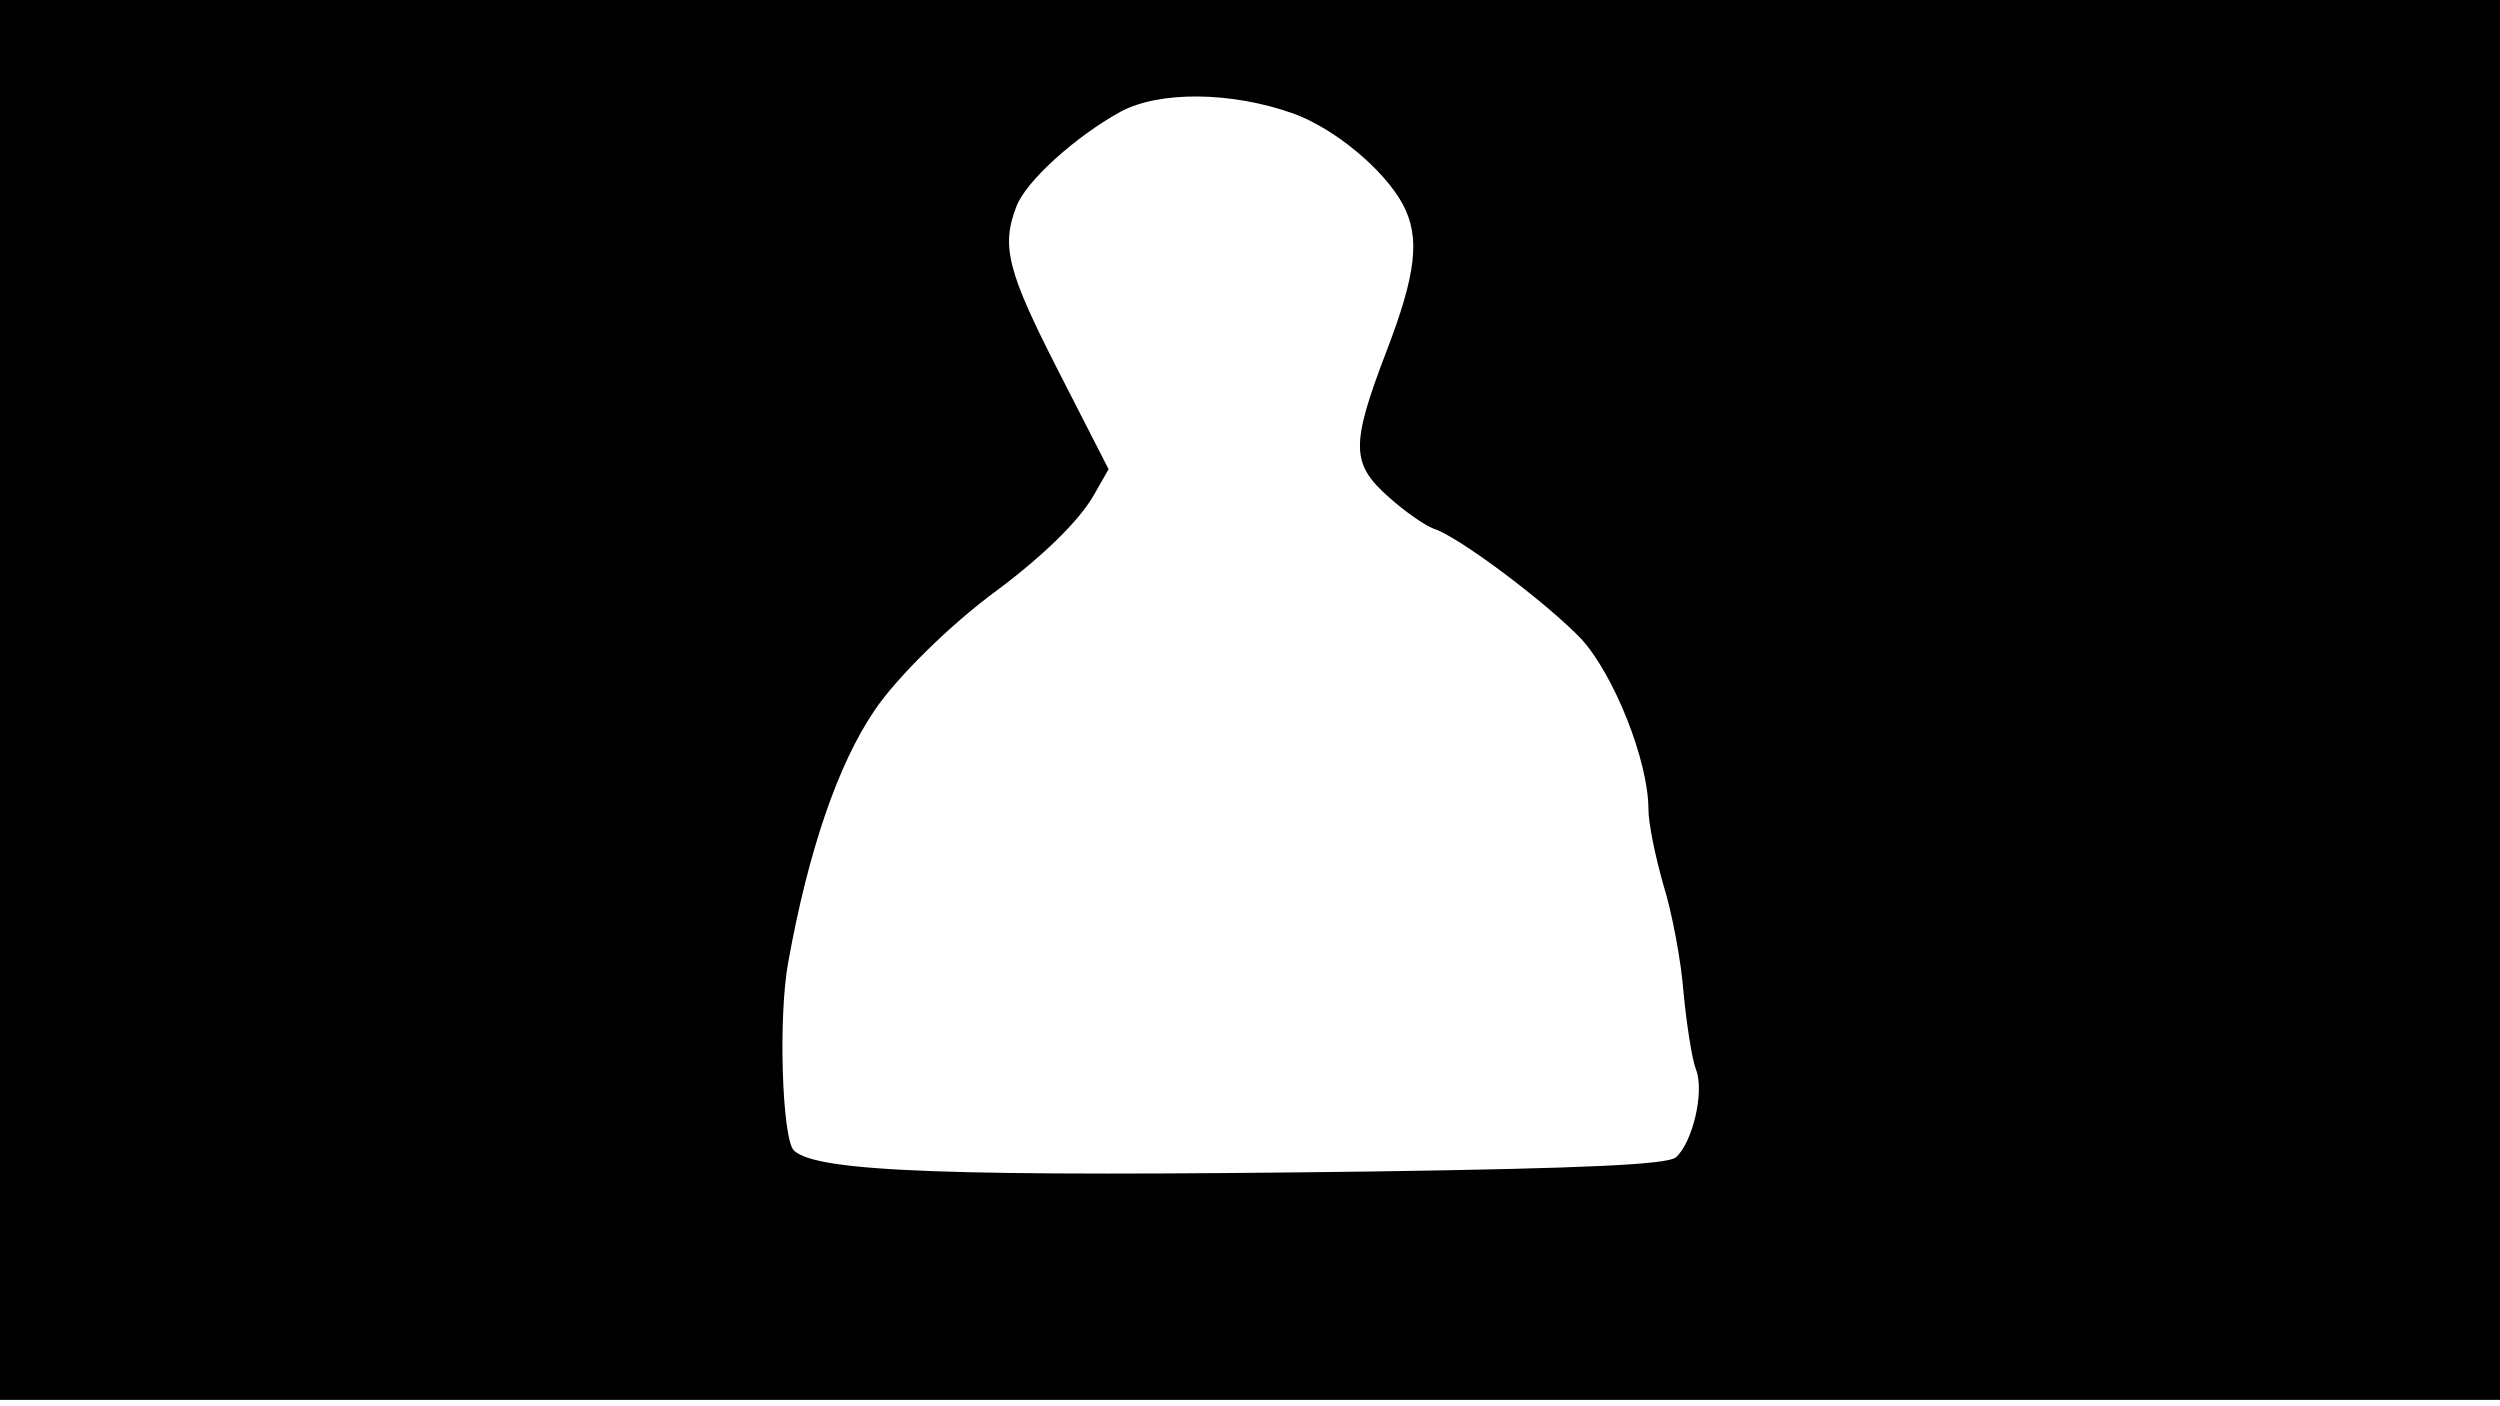 <svg version="1.0" xmlns="http://www.w3.org/2000/svg"
 width="668px" style="transform:scale(1,1.001);" height="375.75px" viewBox="0 0 320 180"
 preserveAspectRatio="xMidYMid meet">
<g transform="translate(0,180) scale(0.1,-0.1)"
fill="#000000" stroke="none">
<path d="M0 905 l0 -895 1600 0 1600 0 0 895 0 895 -1600 0 -1600 0 0 -895z m1655 750
c53 -19 117 -72 141 -117 22 -42 17 -88 -22 -189 -45 -118 -45 -142 4 -185 20
-18 46 -36 57 -40 32 -10 145 -95 189 -141 42 -46 86 -156 86 -218 0 -18 9
-61 19 -96 11 -35 23 -98 26 -139 4 -41 11 -86 16 -98 11 -29 -5 -94 -26 -112
-11 -9 -112 -14 -388 -18 -540 -7 -712 -1 -741 27 -15 16 -20 172 -7 241 26
144 64 253 110 321 28 42 98 111 157 154 59 44 104 88 123 120 l20 35 -64 125
c-65 127 -74 160 -54 211 12 32 75 89 133 121 50 27 142 26 221 -2z"/>
</g>
</svg>
